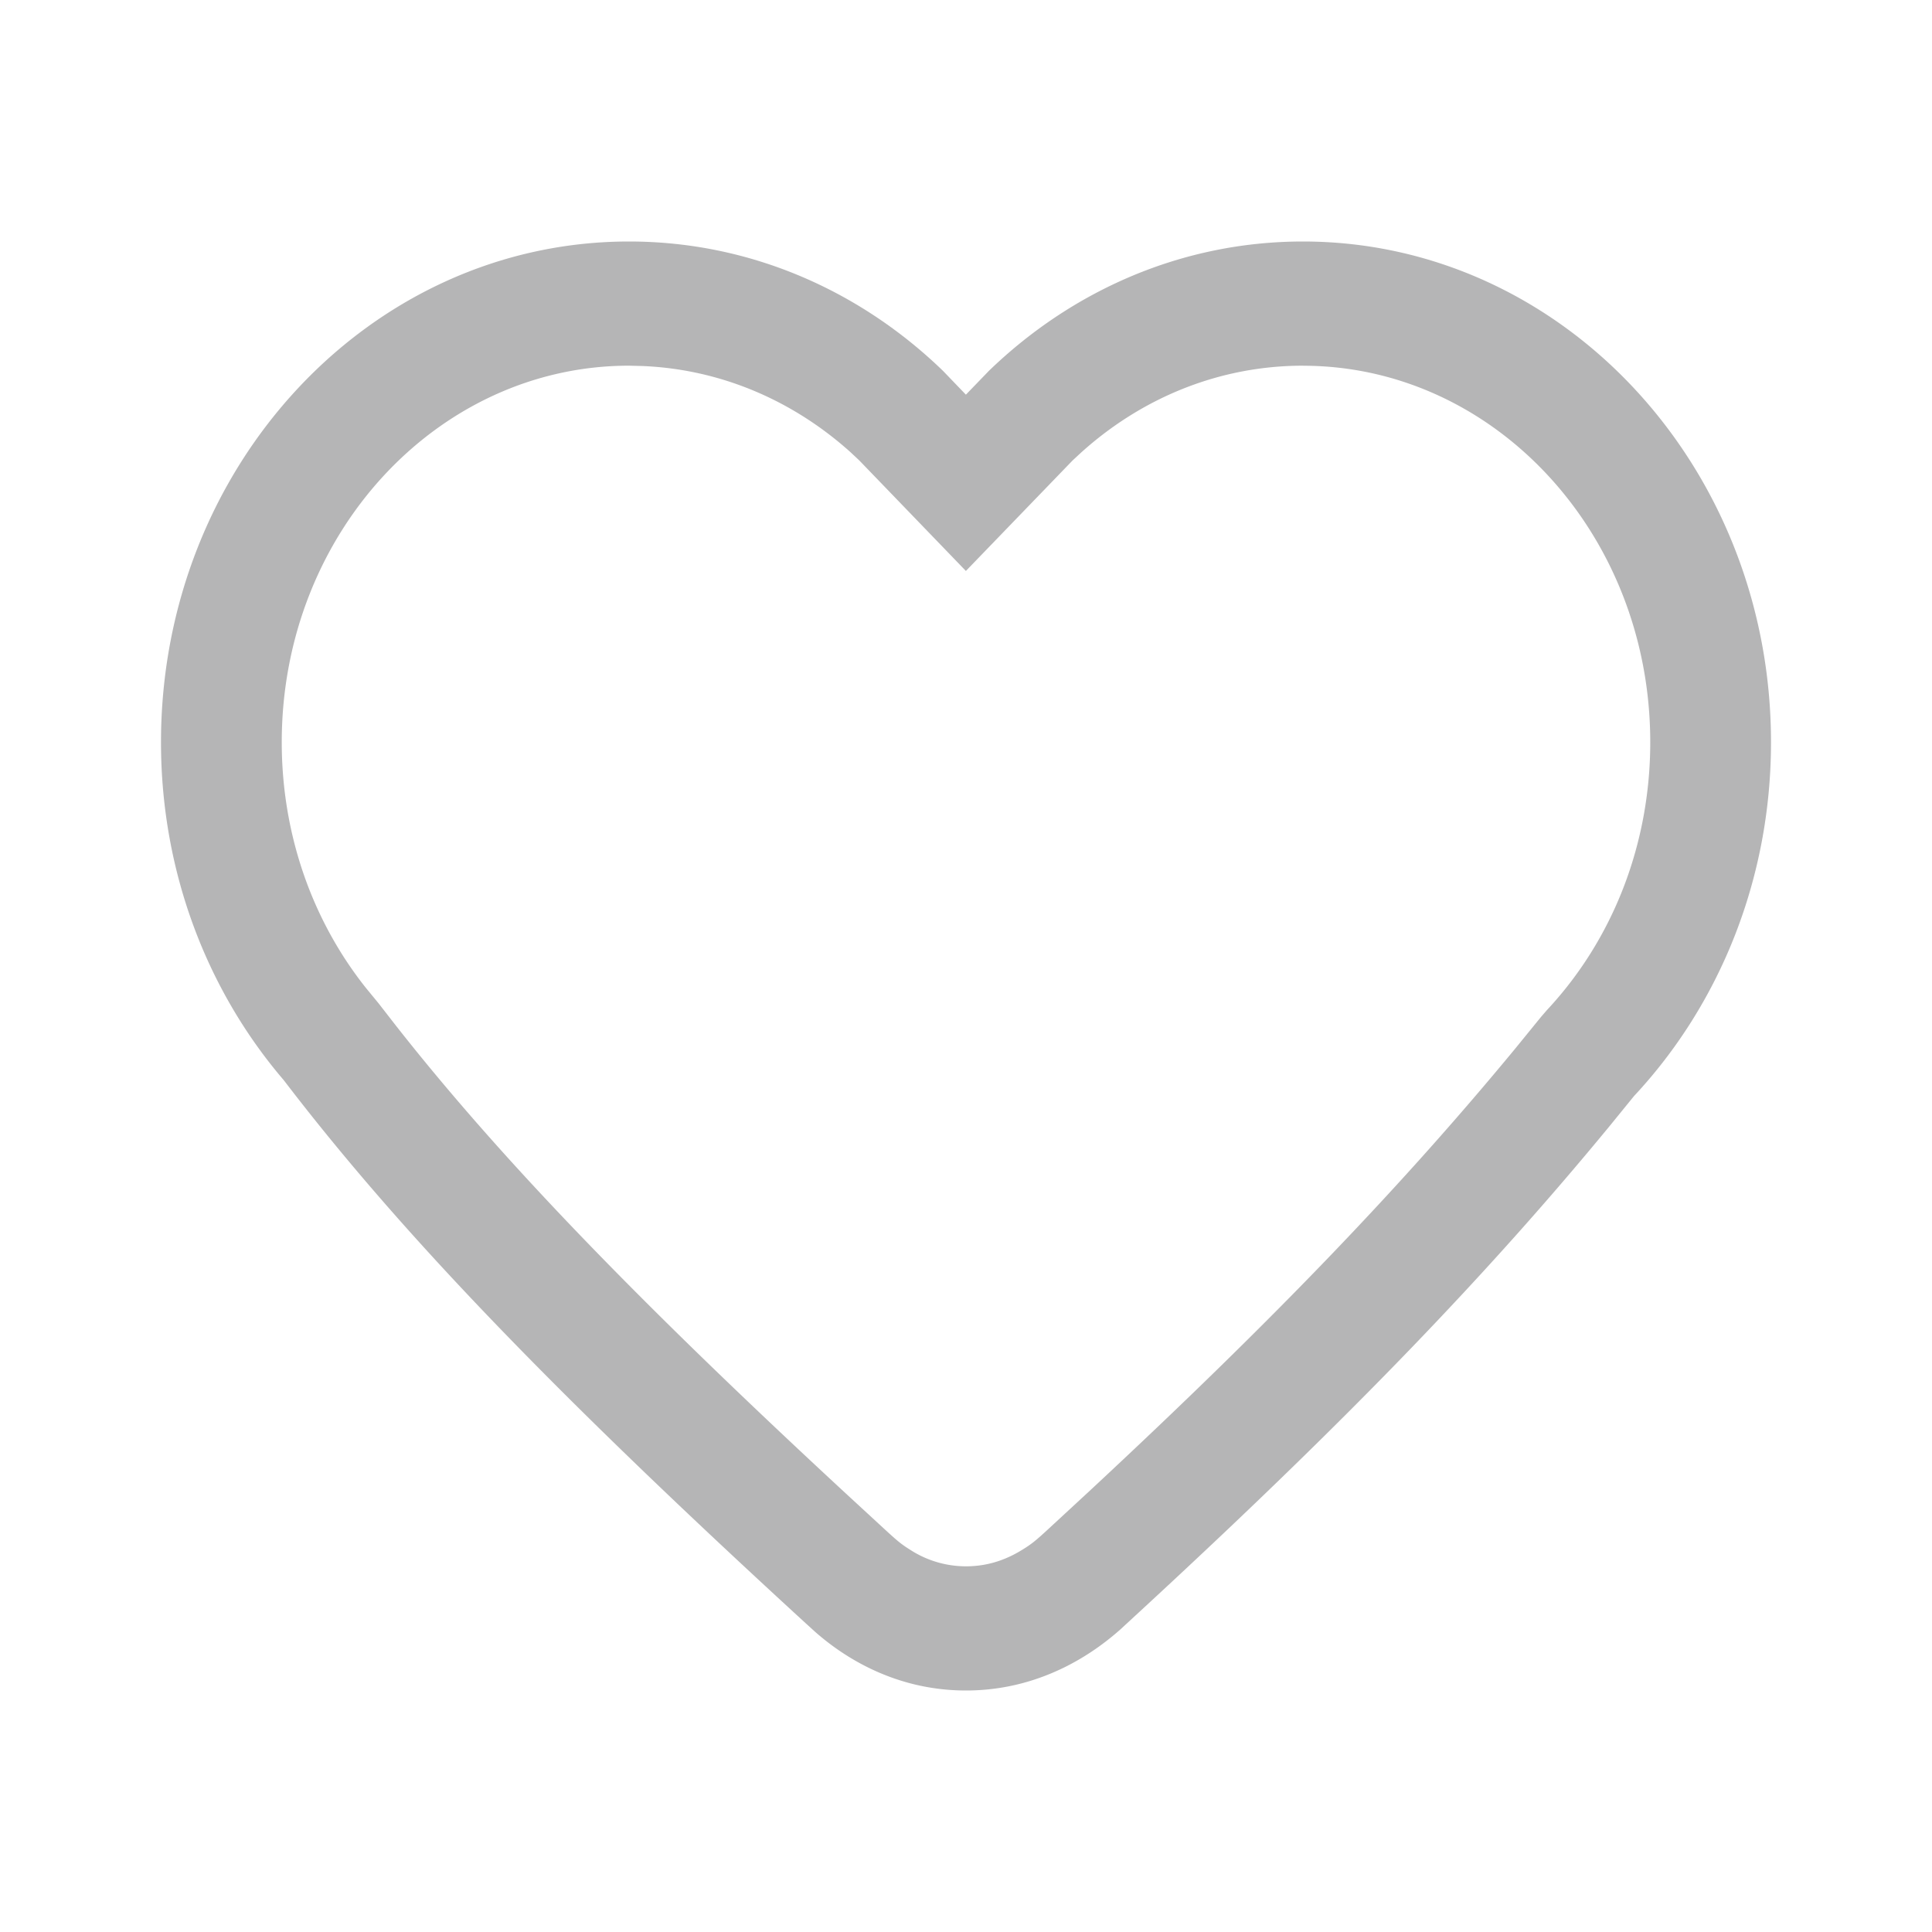 <svg xmlns="http://www.w3.org/2000/svg" viewBox="0 0 1024 1024"><path fill="#B5B5B6" d="M690.603 128C827.62 128 938.667 246.84 938.667 393.387 938.667 466.603 910.933 532.907 866.077 580.92L853.076 596.907C789.675 673.906 717.255 749.597 608.683 849.92L593.892 863.573C582.969 873.244 554.496 896 512 896 471.41 896 443.904 875.32 432.1 864.967L427.093 860.416C290.816 735.488 210.716 651.435 150.386 572.501 109.995 525.312 85.333 462.45 85.333 393.387 85.333 246.84 196.38 128 333.397 128 397.454 128 455.822 153.97 499.854 196.608L511.944 209.18 524.145 196.551C568.206 153.97 626.546 128 690.603 128ZM690.603 193.82C647.083 193.82 605.952 210.204 573.099 239.787L568.49 244.053 511.943 302.62 455.396 243.996 450.844 239.73C419.784 211.797 381.27 195.612 340.281 193.99L333.369 193.821C232.334 193.82 149.333 282.566 149.333 393.386 149.333 441.97 165.348 487.595 193.82 523.463L200.704 531.854 210.148 544C264.648 613.29 336.612 688.27 449.365 792.548L469.646 811.236C475.99 817.038 477.753 818.489 482.418 821.419A54.329 54.329 0 0 0 512 830.179C523.093 830.18 532.935 826.966 542.037 821.277 546.816 818.346 549.035 816.47 554.695 811.292L577.593 790.13C674.703 699.847 742.628 629.02 803.015 555.89L816.811 538.937 819.94 535.324C854.756 498.062 874.667 447.602 874.667 393.387 874.667 282.624 791.666 193.849 690.603 193.849Z"></path></svg>